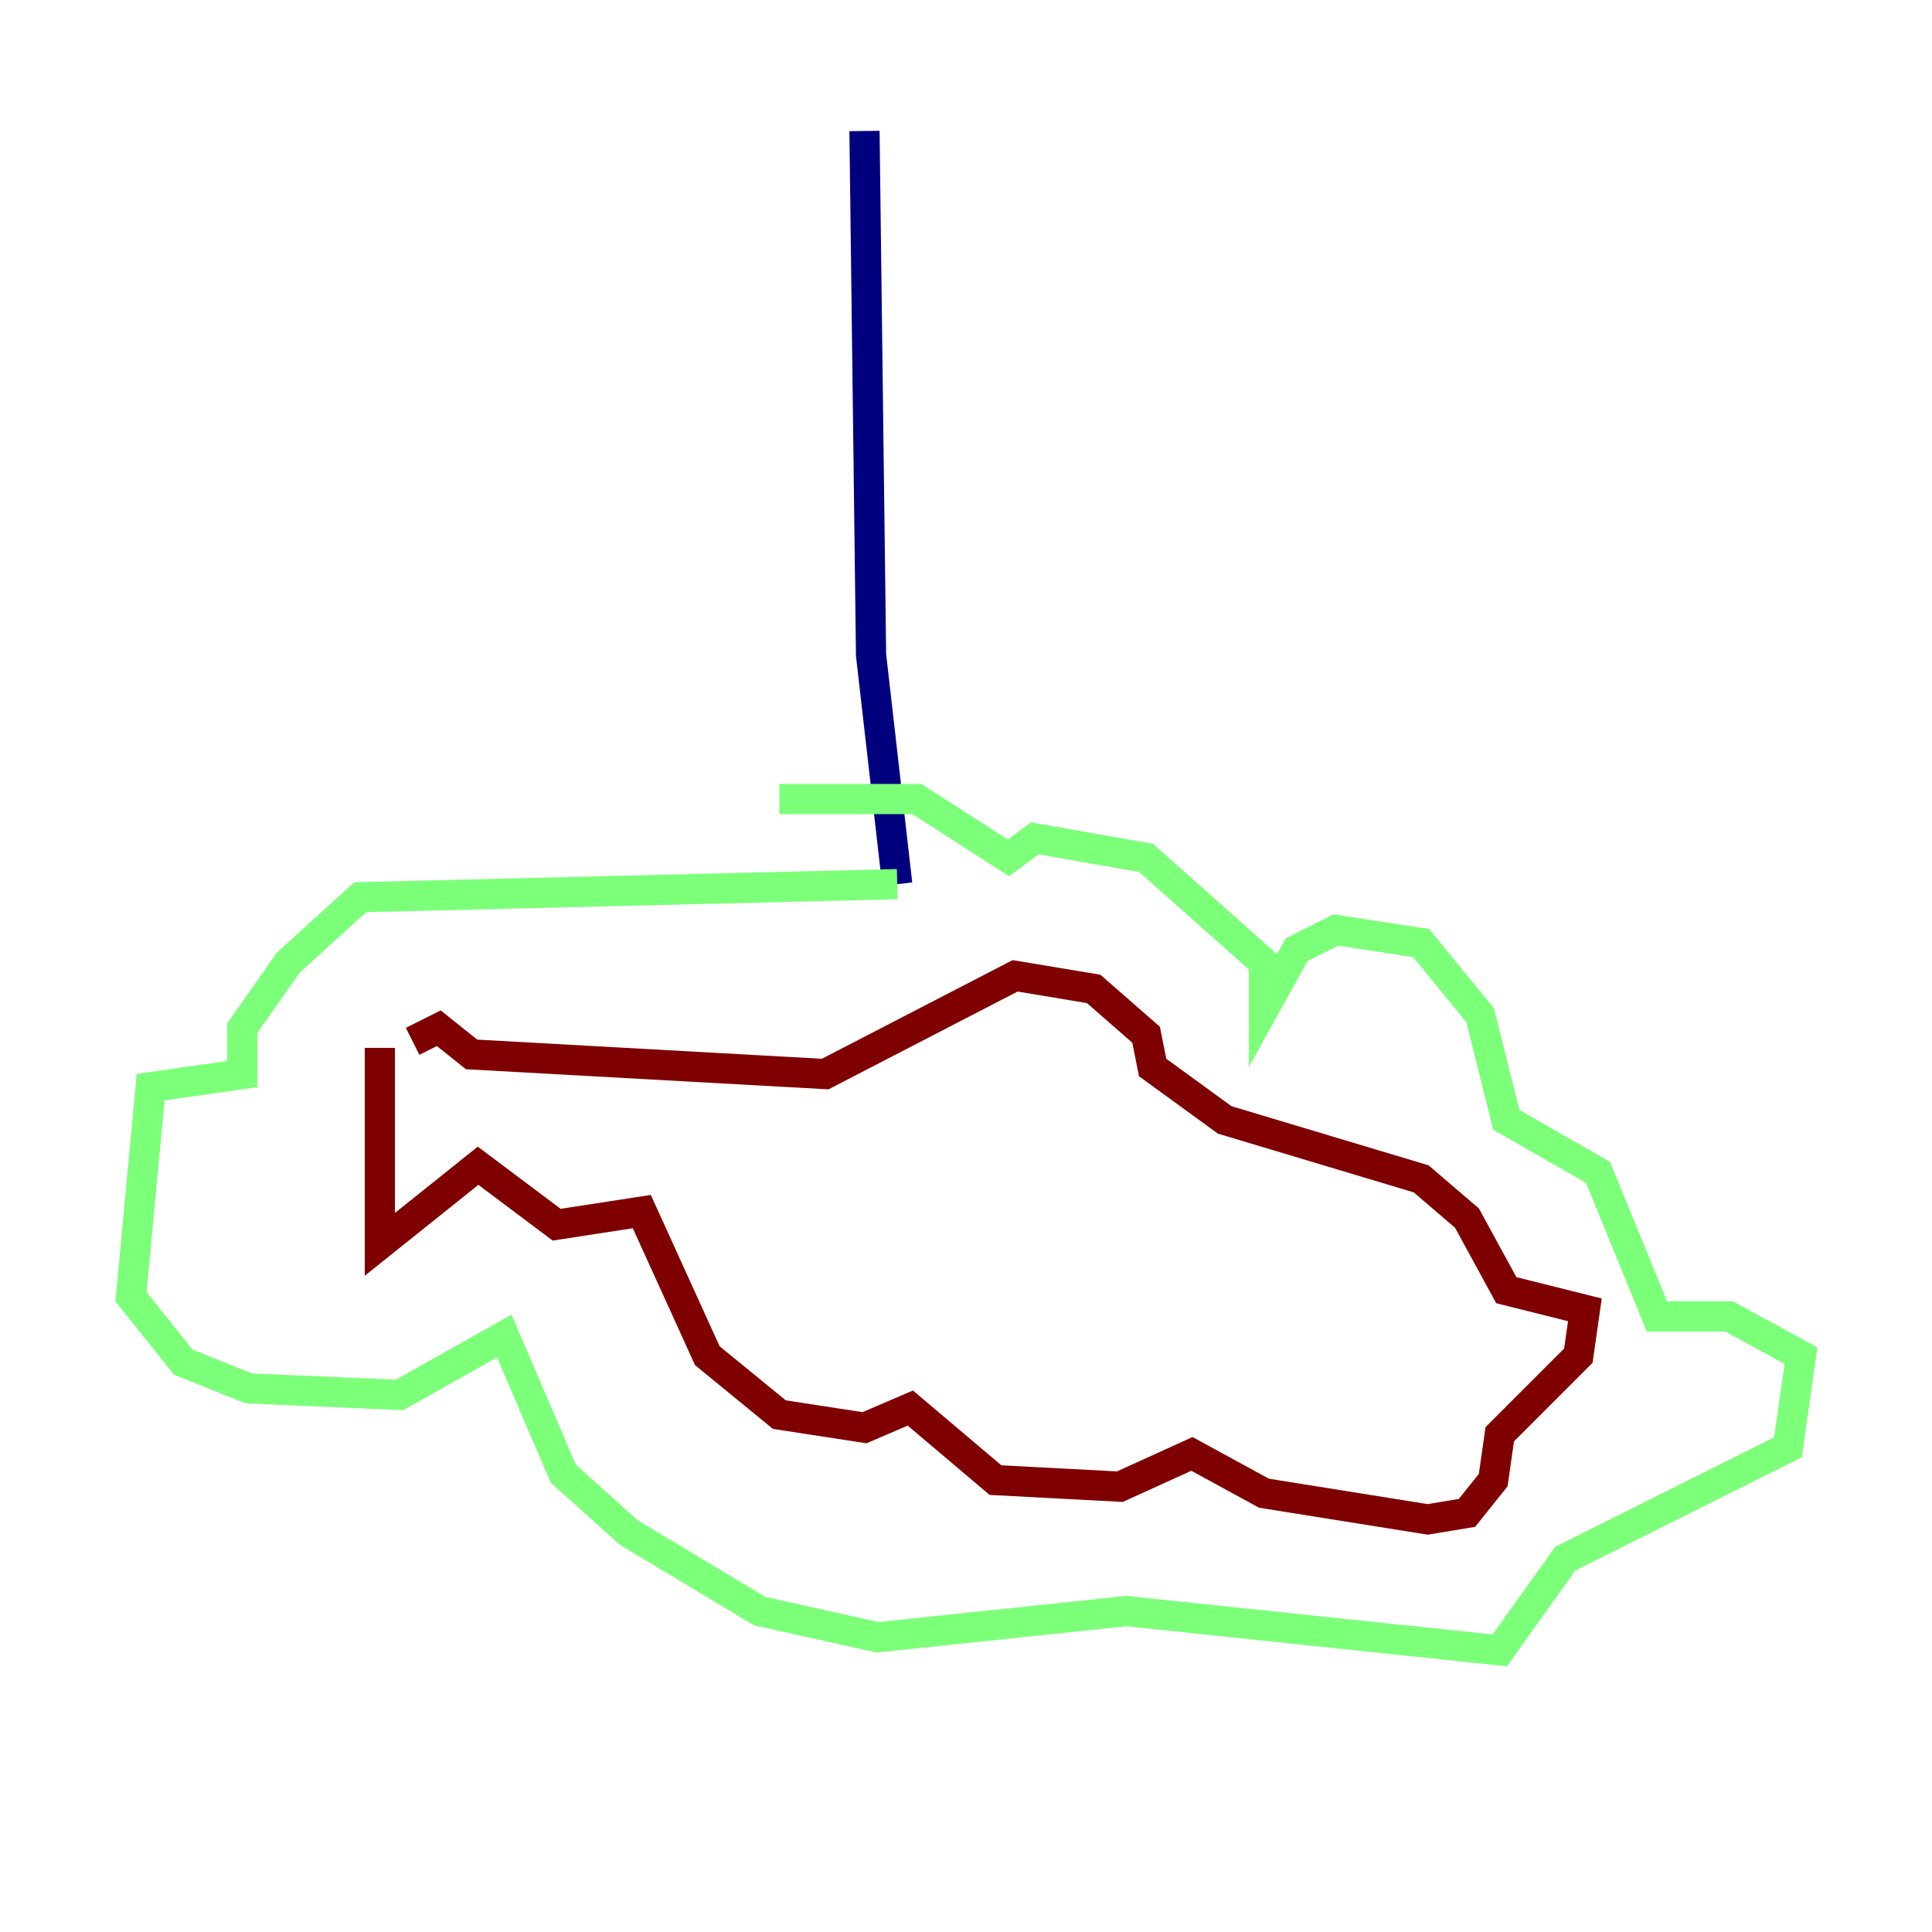 <?xml version="1.0" encoding="utf-8" ?>
<svg baseProfile="tiny" height="128" version="1.2" viewBox="0,0,128,128" width="128" xmlns="http://www.w3.org/2000/svg" xmlns:ev="http://www.w3.org/2001/xml-events" xmlns:xlink="http://www.w3.org/1999/xlink"><defs /><polyline fill="none" points="57.275,8.678 57.709,43.39 59.444,58.576" stroke="#00007f" stroke-width="2" /><polyline fill="none" points="59.444,58.576 23.864,59.444 19.091,63.783 16.054,68.122 16.054,71.159 9.98,72.027 8.678,85.912 12.149,90.251 16.488,91.986 26.468,92.42 33.41,88.515 37.315,97.627 41.654,101.532 50.332,106.739 58.142,108.475 74.63,106.739 99.363,109.342 103.702,103.268 118.454,95.891 119.322,89.817 114.549,87.214 109.776,87.214 105.871,77.668 99.797,74.197 98.061,67.254 94.156,62.481 88.515,61.614 85.912,62.915 83.742,66.82 83.742,63.783 75.932,56.841 68.556,55.539 66.82,56.841 60.746,52.936 51.634,52.936" stroke="#7cff79" stroke-width="2" /><polyline fill="none" points="25.166,69.424 25.166,82.441 31.675,77.234 36.881,81.139 42.522,80.271 46.861,89.817 51.634,93.722 57.275,94.59 60.312,93.288 65.953,98.061 74.197,98.495 78.969,96.325 83.742,98.929 94.59,100.664 97.193,100.231 98.929,98.061 99.363,95.024 104.57,89.817 105.003,86.78 99.797,85.478 97.193,80.705 94.156,78.102 81.139,74.197 76.366,70.725 75.932,68.556 72.461,65.519 67.254,64.651 54.671,71.159 31.241,69.858 29.071,68.122 27.336,68.99" stroke="#7f0000" stroke-width="2" /></svg>